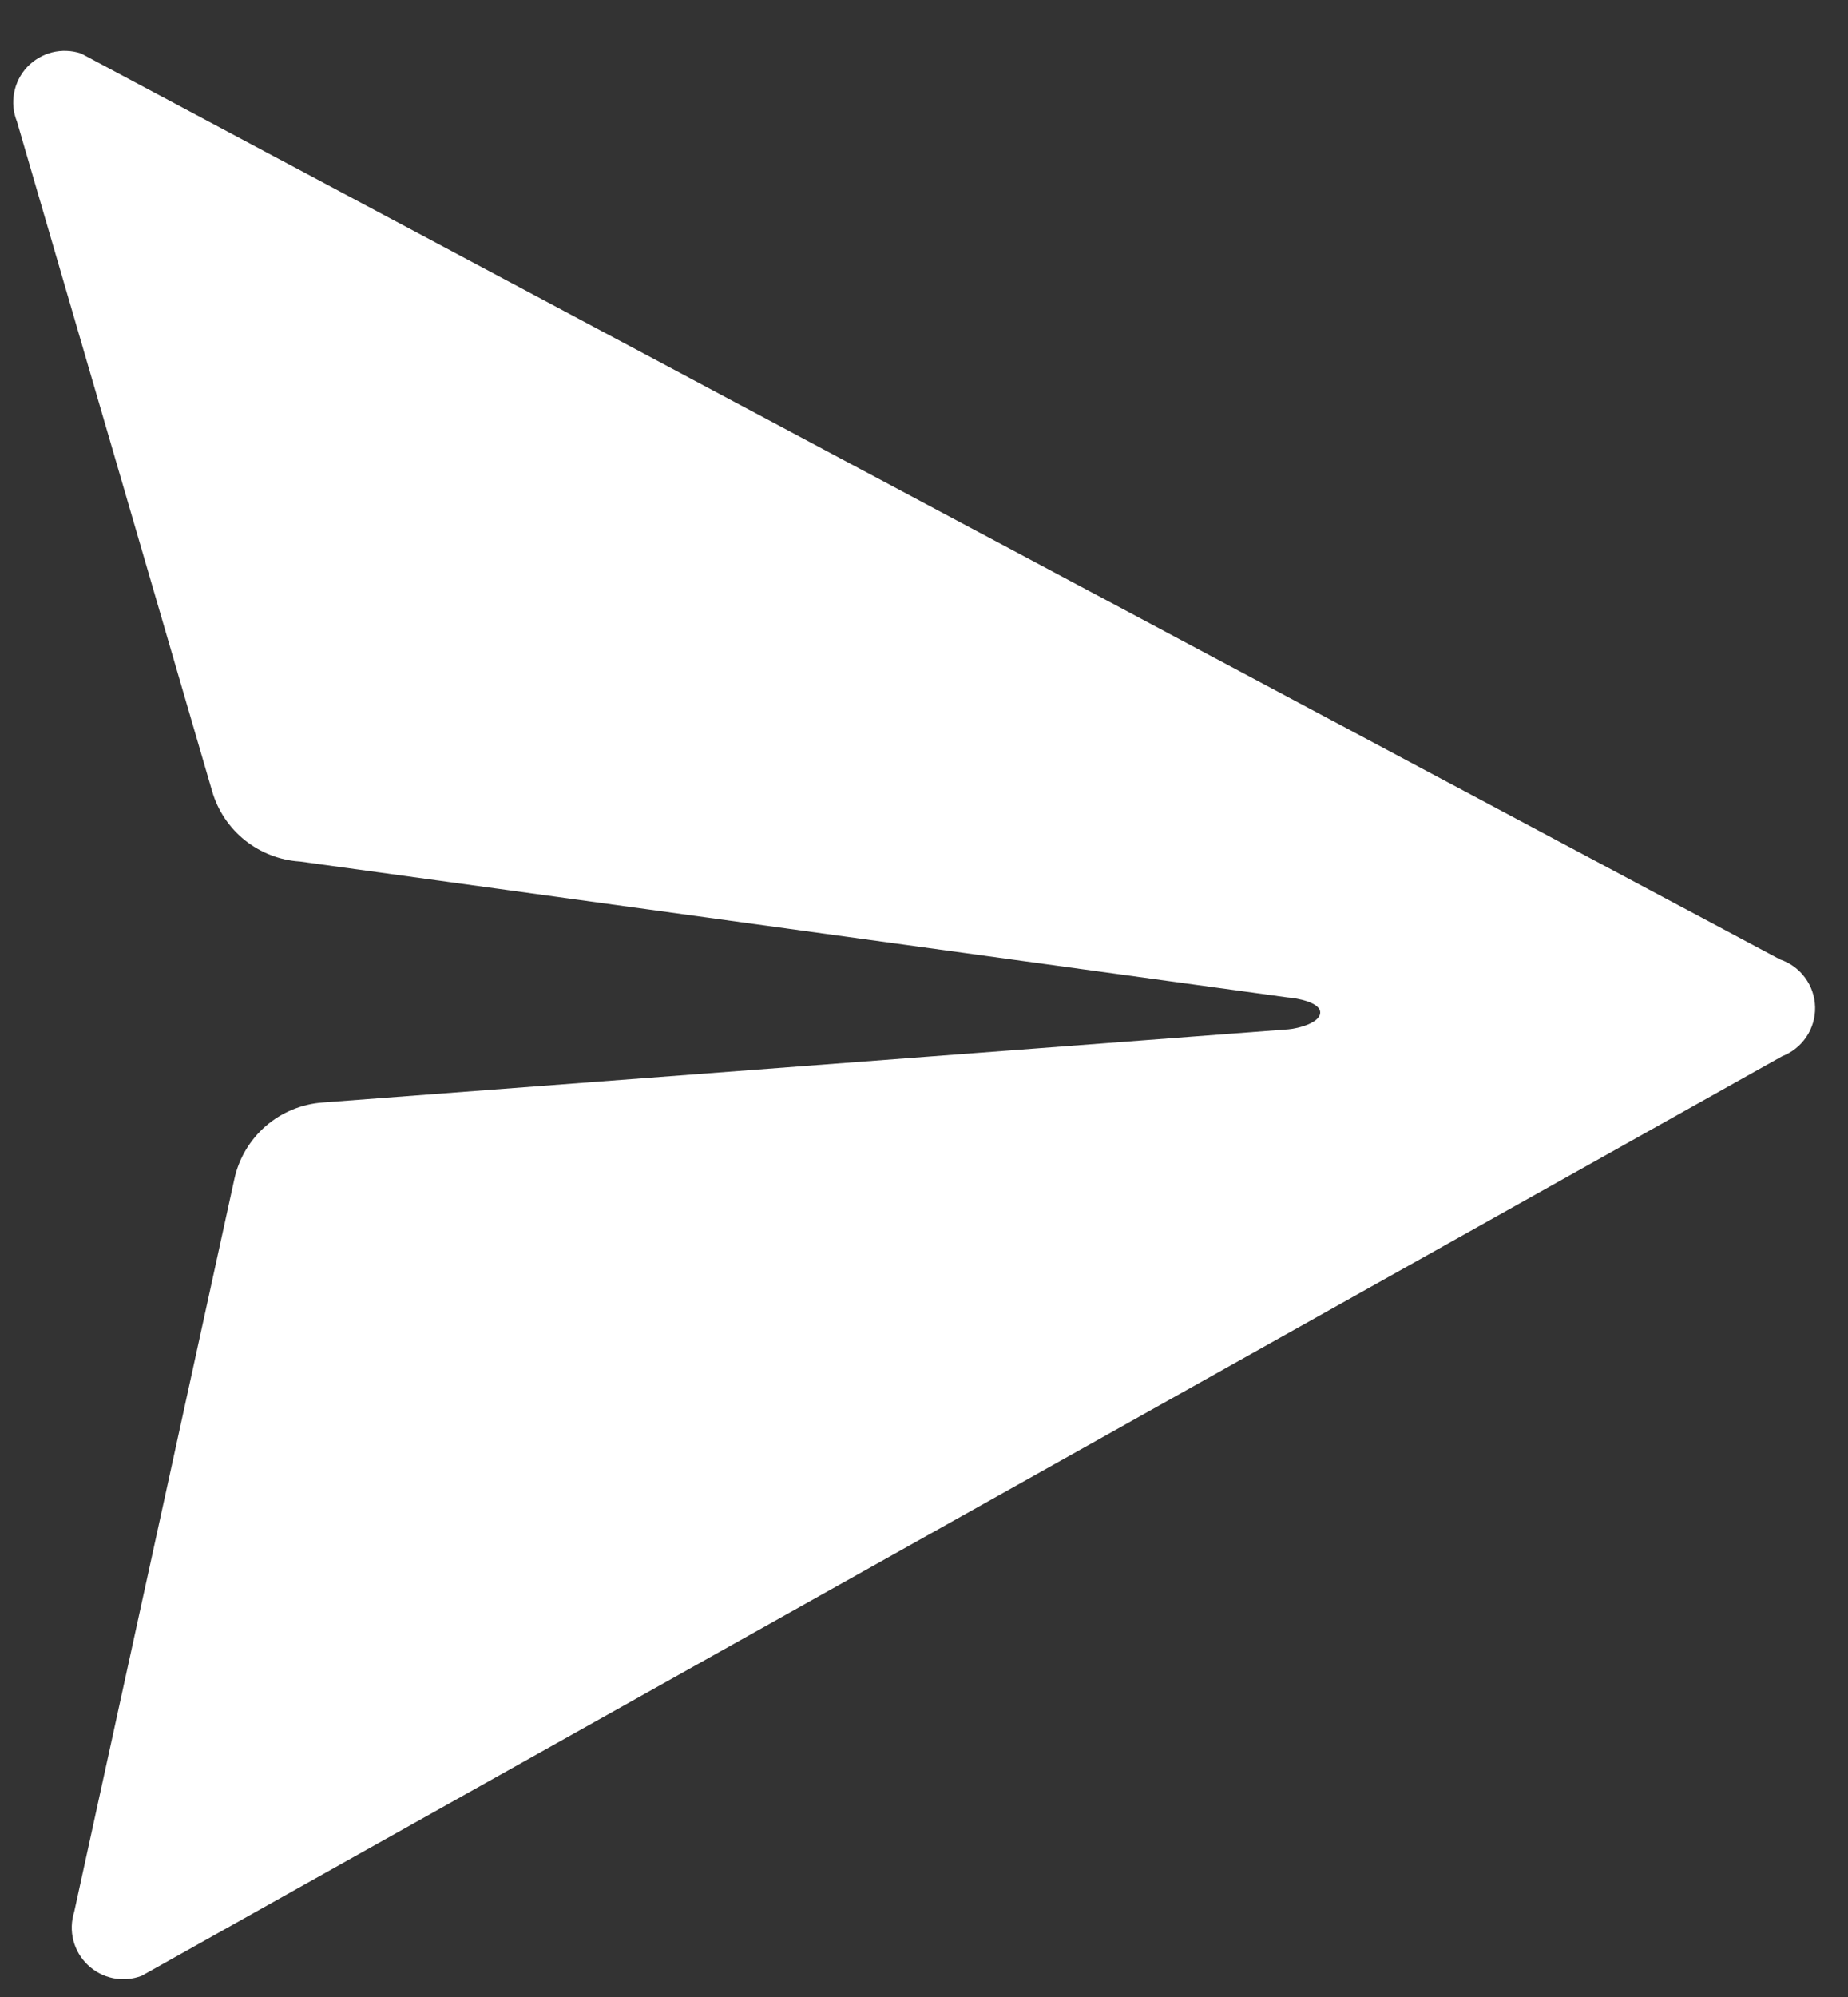 <svg width="25" height="27" viewBox="0 0 25 27" fill="none" xmlns="http://www.w3.org/2000/svg">
<rect x="0" y="0" width="25" height="27" fill="#333333" stroke="none"/>
<path d="M24.081 12.972L1.096 0.723C0.969 0.681 0.834 0.676 0.705 0.708C0.576 0.741 0.459 0.81 0.367 0.907C0.276 1.004 0.215 1.125 0.191 1.256C0.166 1.386 0.18 1.522 0.23 1.645L2.87 10.698C2.946 10.959 3.101 11.191 3.314 11.361C3.527 11.53 3.786 11.631 4.058 11.648L17.413 13.485C17.552 13.495 17.861 13.554 17.86 13.69C17.859 13.826 17.571 13.905 17.43 13.917L4.367 14.906C4.082 14.926 3.811 15.038 3.595 15.225C3.38 15.412 3.23 15.663 3.17 15.943L1.004 25.848C0.964 25.973 0.96 26.107 0.992 26.234C1.025 26.362 1.093 26.477 1.188 26.567C1.283 26.658 1.402 26.72 1.531 26.746C1.659 26.772 1.793 26.761 1.916 26.714L24.109 14.281C24.243 14.229 24.357 14.138 24.437 14.019C24.517 13.9 24.558 13.76 24.555 13.617C24.552 13.474 24.505 13.335 24.42 13.22C24.335 13.104 24.217 13.018 24.081 12.972Z" fill="white"/>
</svg>
